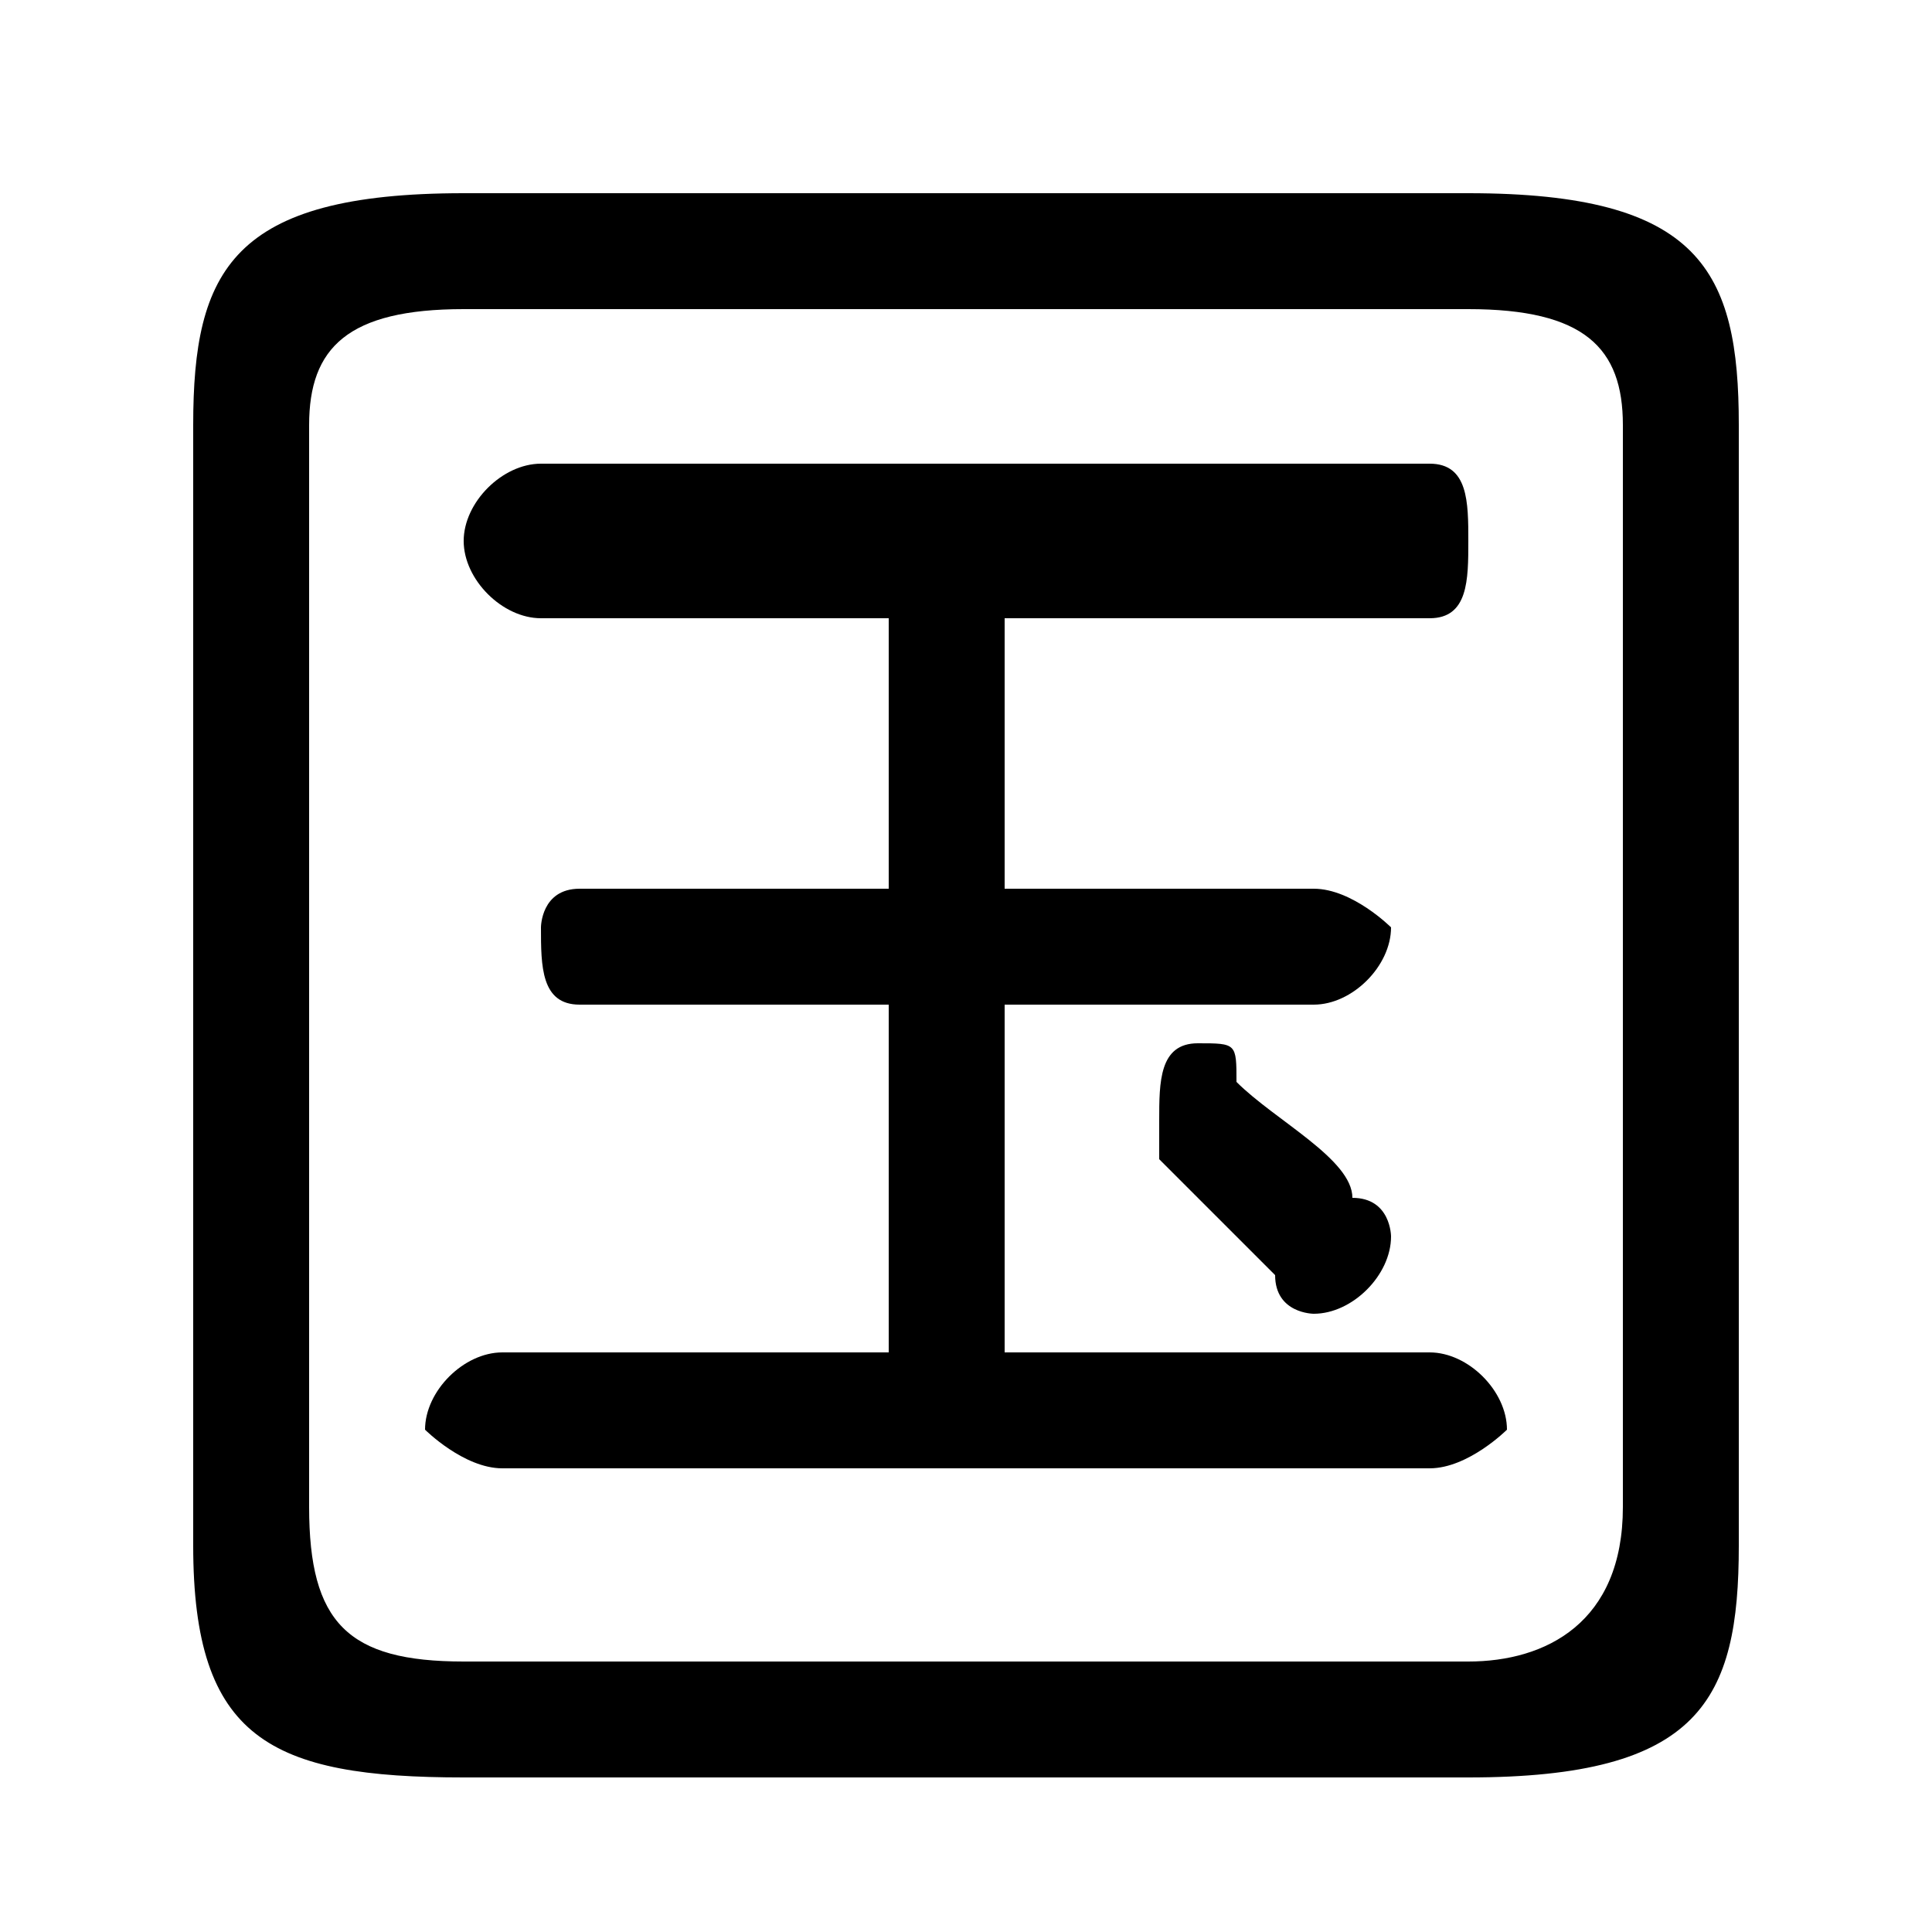 <svg xmlns="http://www.w3.org/2000/svg" viewBox="0 -44.0 50.0 50.0">
    <rect x="0" y="-44.0" width="50.0" height="50.0" fill="#808080" stroke="none"/>
    <g transform="scale(1, -1)">
        <!-- ボディの枠 -->
        <rect x="0" y="-6.0" width="50.0" height="50.0"
            stroke="white" fill="white"/>
        <!-- グリフ座標系の原点 -->
        <circle cx="0" cy="0" r="5" fill="white"/>
        <!-- グリフのアウトライン -->
        <g style="fill:black;stroke:#000000;stroke-width:0;stroke-linecap:round;stroke-linejoin:round;">
        <path d="M 23.0 28.0 L 23.0 21.0 L 15.0 21.0 C 14.0 21.0 14.0 20.0 14.0 20.0 C 14.0 19.0 14.0 18.0 15.0 18.0 L 23.0 18.0 L 23.0 9.0 L 13.0 9.0 C 12.0 9.0 11.0 8.0 11.0 7.0 C 11.0 7.0 12.0 6.0 13.0 6.0 L 37.0 6.0 C 38.0 6.0 39.0 7.0 39.0 7.0 C 39.0 8.0 38.0 9.0 37.0 9.0 L 26.0 9.0 L 26.0 18.0 L 34.0 18.0 C 35.0 18.0 36.0 19.0 36.0 20.0 C 36.0 20.0 35.0 21.0 34.0 21.0 L 26.0 21.0 L 26.0 28.0 L 37.0 28.0 C 38.0 28.0 38.0 29.0 38.0 30.0 C 38.0 31.0 38.0 32.0 37.0 32.0 L 14.0 32.0 C 13.0 32.0 12.0 31.0 12.0 30.0 C 12.0 29.0 13.0 28.0 14.0 28.0 Z M 32.0 16.0 C 32.0 17.0 32.0 17.0 31.0 17.0 C 30.0 17.0 30.0 16.0 30.0 15.0 C 30.0 15.0 30.0 14.0 30.0 14.0 C 31.0 13.0 32.0 12.0 33.0 11.0 C 33.0 10.0 34.0 10.0 34.0 10.0 C 35.0 10.0 36.0 11.0 36.0 12.0 C 36.0 12.0 36.0 13.0 35.0 13.0 C 35.0 14.0 33.0 15.0 32.0 16.0 Z M 38.0 -2.0 C 44.0 -2.0 45.0 0.0 45.0 4.0 L 45.0 33.0 C 45.0 37.0 44.0 39.0 38.0 39.0 L 12.0 39.0 C 6.0 39.0 5.0 37.0 5.0 33.0 L 5.0 4.0 C 5.0 -1.0 7.0 -2.0 12.0 -2.0 Z M 12.0 1.0 C 9.0 1.0 8.0 2.0 8.0 5.0 L 8.0 33.0 C 8.0 35.0 9.0 36.0 12.0 36.0 L 38.0 36.0 C 41.0 36.0 42.0 35.0 42.0 33.0 L 42.0 5.0 C 42.0 2.0 40.0 1.0 38.0 1.0 Z"/>
    </g>
    </g>
</svg>
